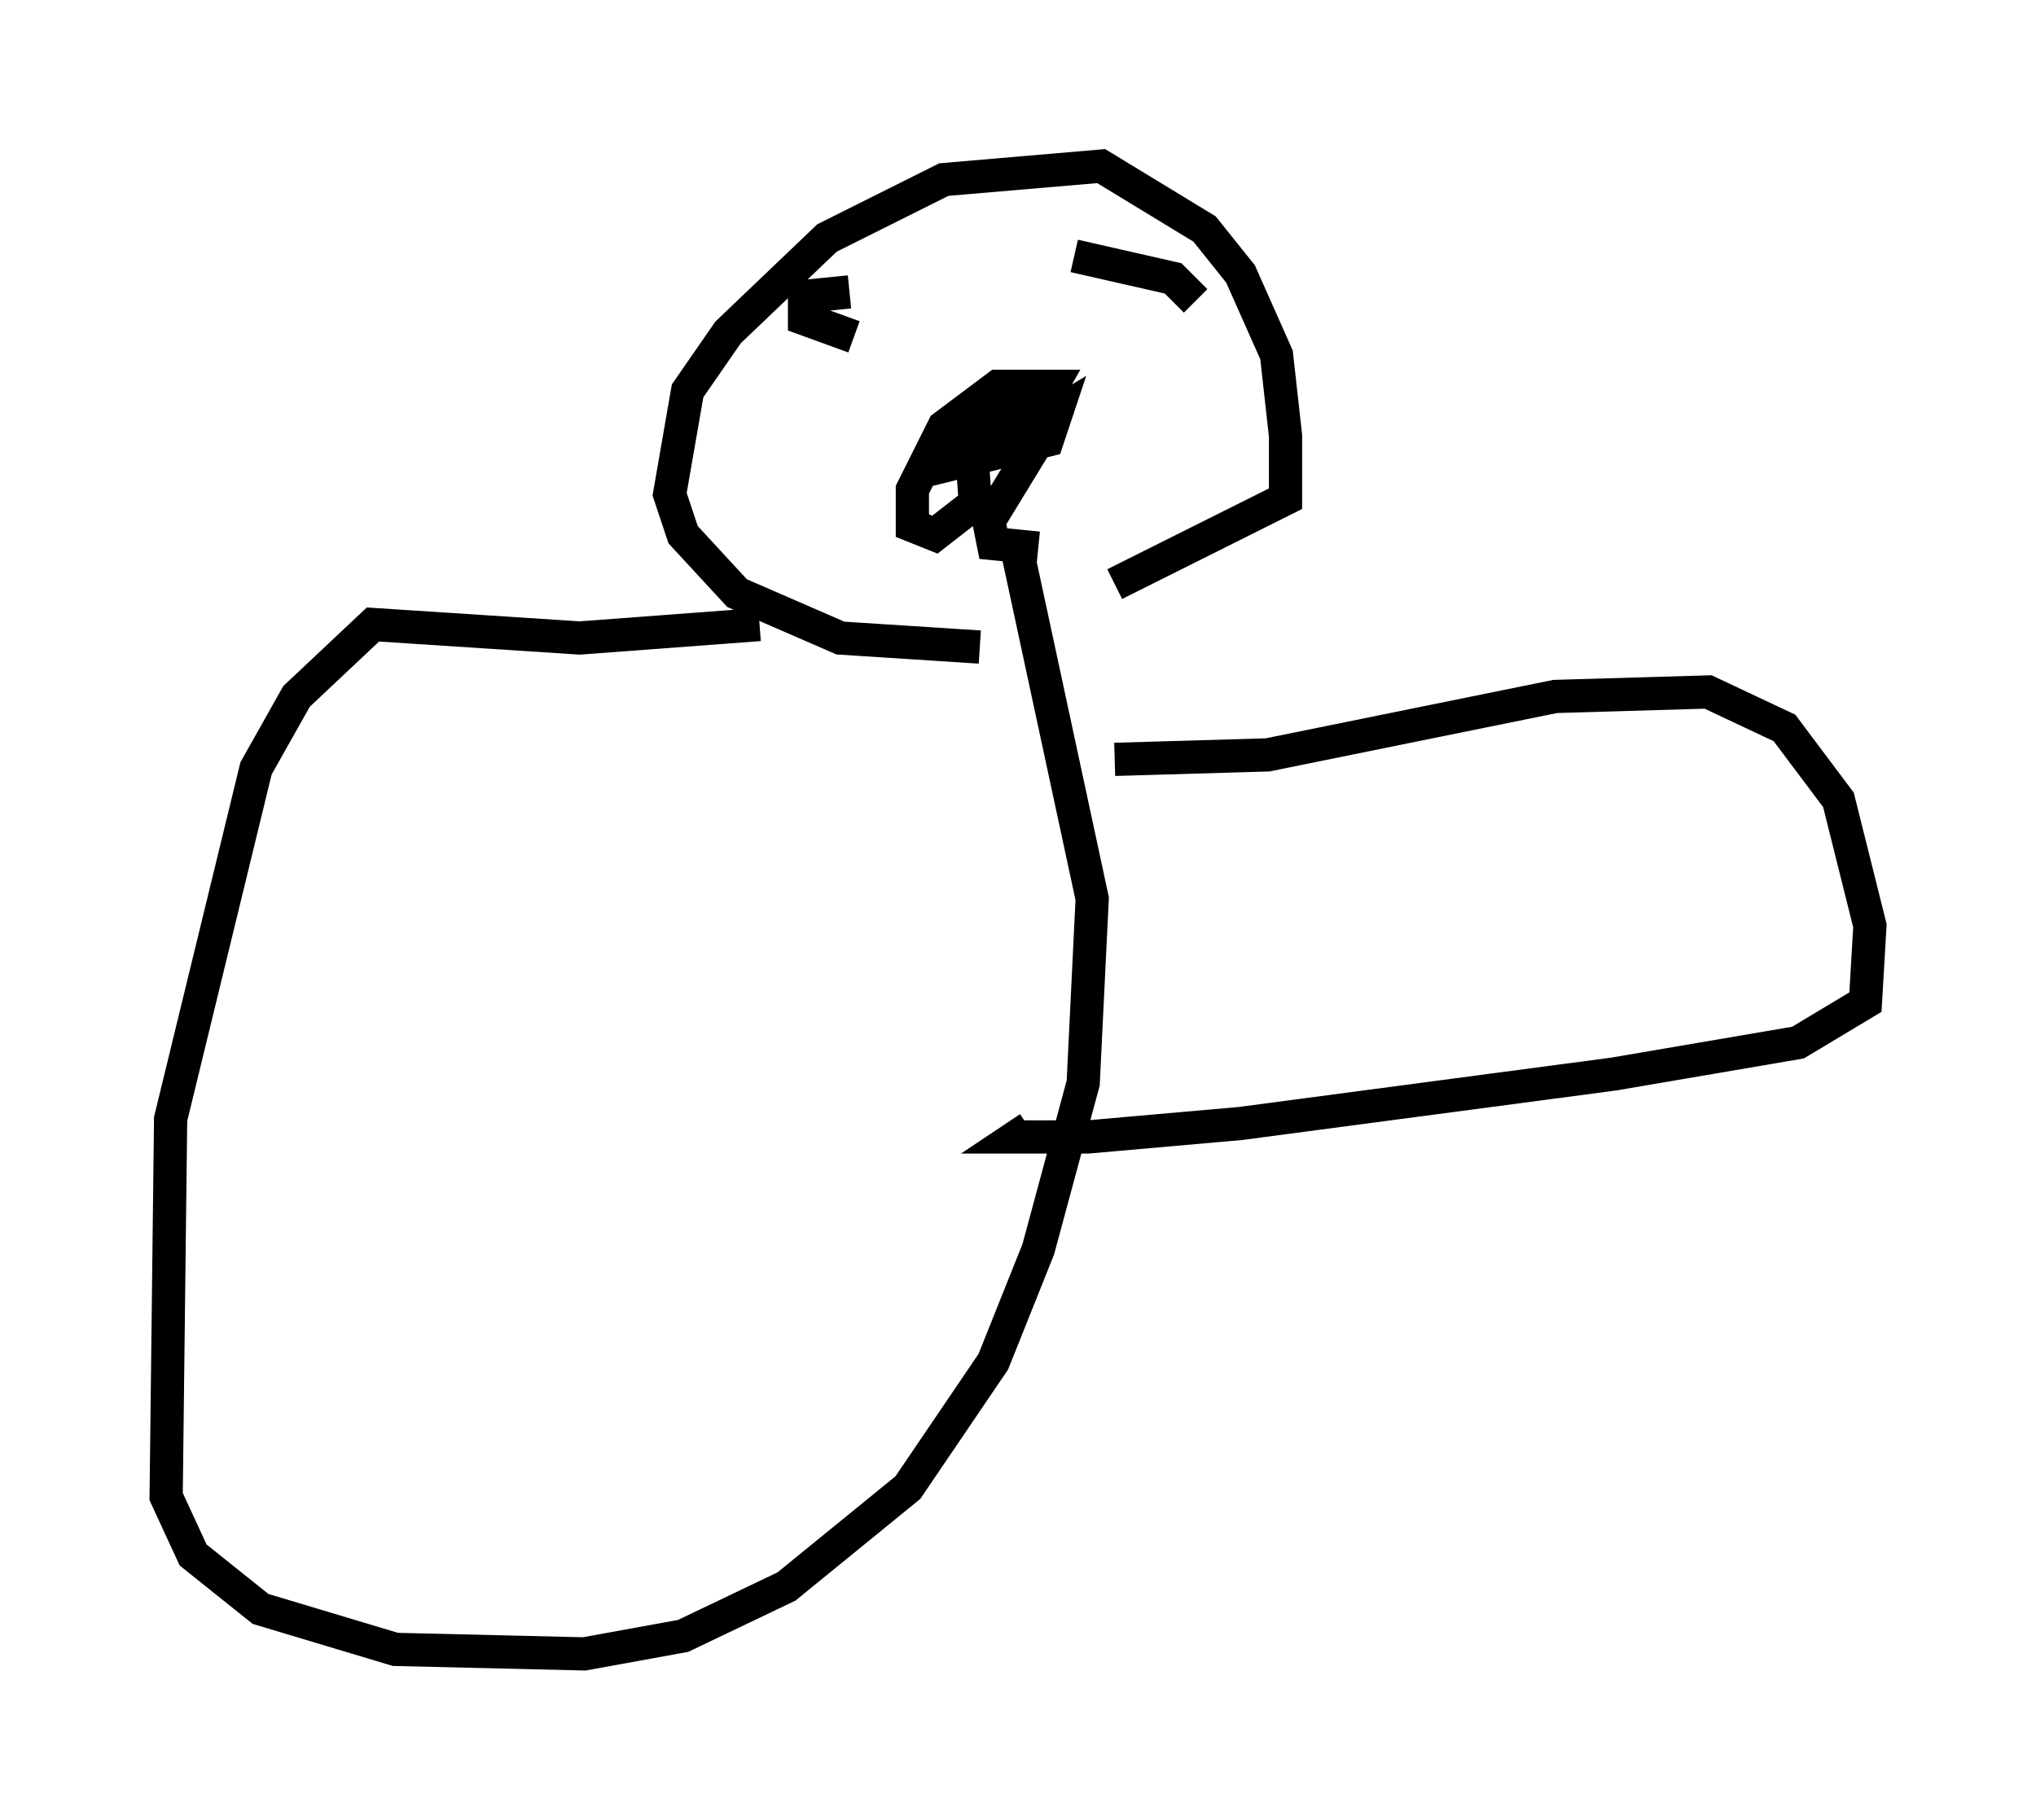 <?xml version="1.0" encoding="utf-8" ?>
<svg baseProfile="full" height="54.79" version="1.1" width="61.285" xmlns="http://www.w3.org/2000/svg" xmlns:ev="http://www.w3.org/2001/xml-events" xmlns:xlink="http://www.w3.org/1999/xlink"><defs /><rect fill="white" height="54.79" width="61.285" x="0" y="0" /><path d="M35.582, 18.396 m-6.089, 1.083 l-4.195, -0.271 -3.112, -1.353 l-1.624, -1.759 -0.406, -1.218 l0.541, -3.112 1.218, -1.759 l2.977, -2.842 3.518, -1.759 l4.736, -0.406 3.112, 1.894 l1.083, 1.353 1.083, 2.436 l0.271, 2.436 0.0, 1.894 l-5.142, 2.571 m-4.33, -4.33 l0.135, 1.894 -1.218, 0.947 l-0.677, -0.271 0.0, -1.083 l0.947, -1.894 1.624, -1.218 l1.624, 0.0 -0.541, 0.947 m0.135, 3.924 l-1.353, -0.135 -0.135, -0.677 l1.488, -2.436 -1.488, 0.406 l2.03, -1.218 -0.271, 0.812 l-3.789, 0.947 2.3, -1.624 l1.624, -0.541 -1.894, 0.677 m3.789, -4.871 l0.0, 0.0 m-7.848, 0.135 l0.0, 0.0 m0.0, 2.165 l-1.488, -0.541 0.0, -0.677 l1.353, -0.135 m10.419, 0.271 l-0.677, -0.677 -2.977, -0.677 m-9.472, 11.096 l-5.413, 0.406 -6.225, -0.406 l-2.3, 2.165 -1.218, 2.165 l-2.571, 10.555 -0.135, 11.367 l0.812, 1.759 2.03, 1.624 l4.059, 1.218 5.683, 0.135 l2.977, -0.541 3.112, -1.488 l3.654, -2.977 2.571, -3.789 l1.353, -3.383 1.353, -5.007 l0.271, -5.548 -2.3, -10.69 m2.977, 6.495 l4.601, -0.135 8.66, -1.759 l4.601, -0.135 2.3, 1.083 l1.624, 2.165 0.947, 3.789 l-0.135, 2.3 -2.03, 1.218 l-5.548, 0.947 -11.231, 1.488 l-4.601, 0.406 -2.165, 0.0 l0.406, -0.271 " fill="none" stroke="black" stroke-width="1" /></svg>